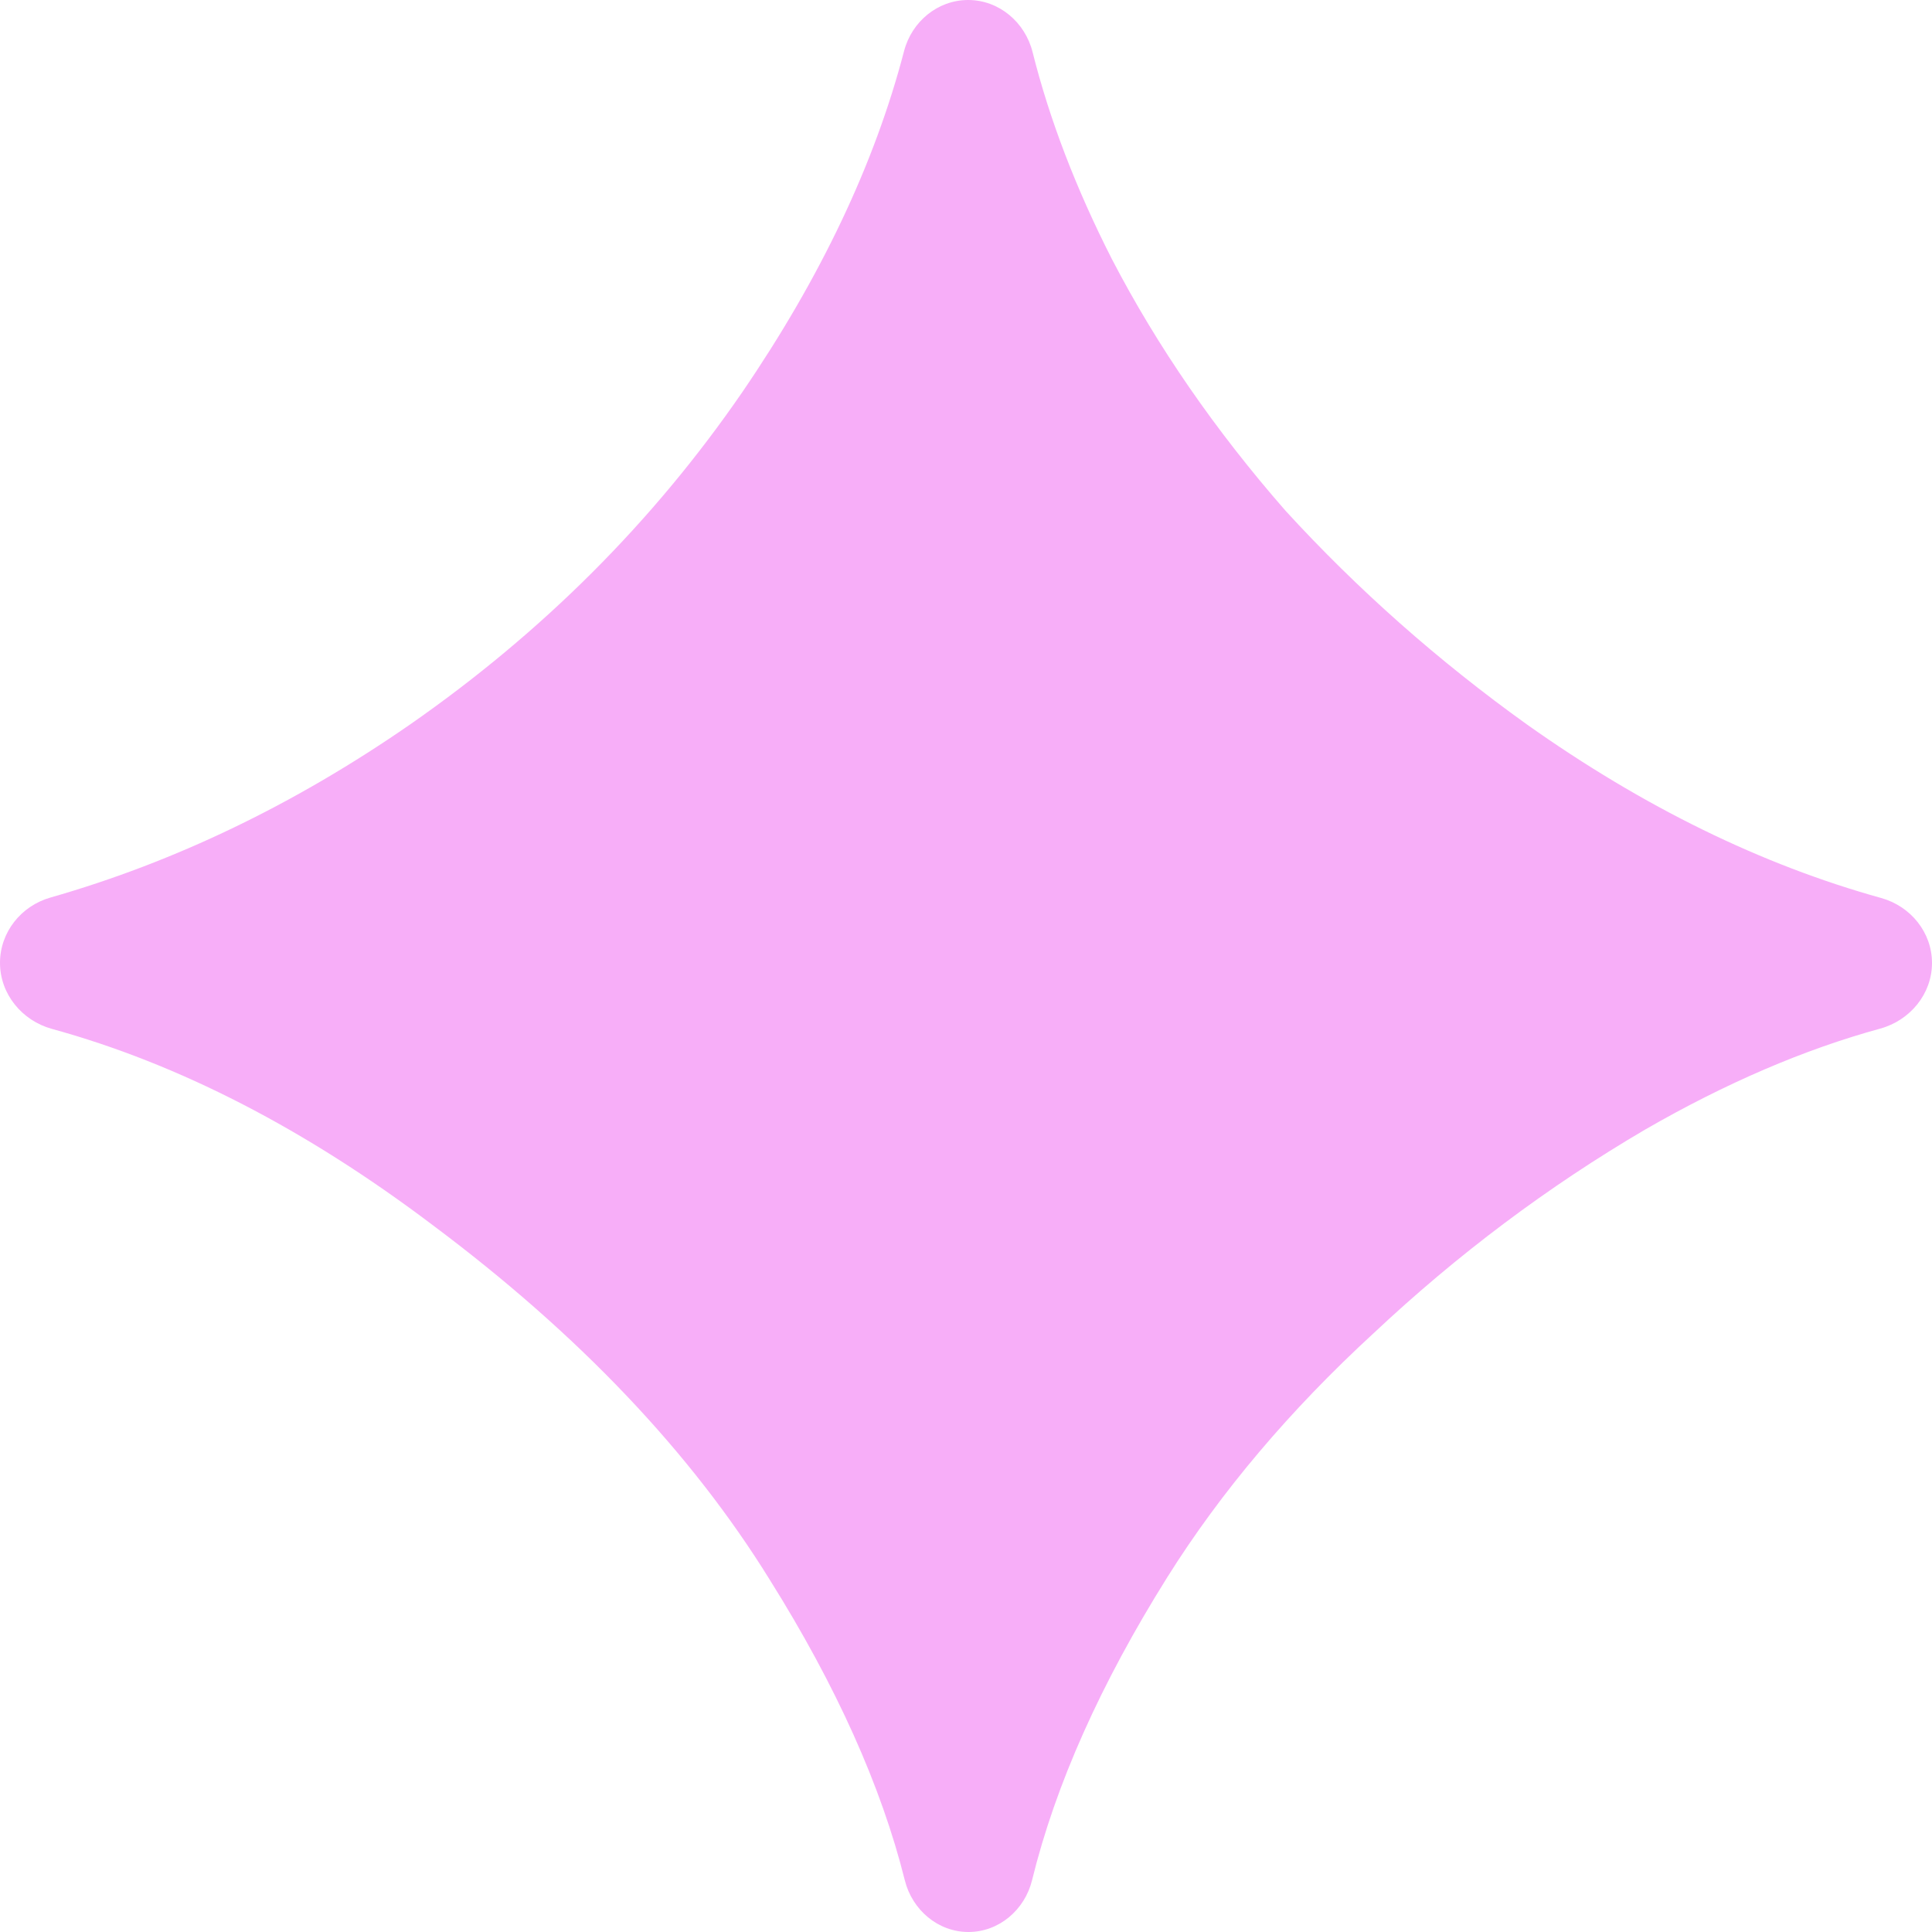 <svg width="64" height="64" viewBox="0 0 64 64" fill="none" xmlns="http://www.w3.org/2000/svg">
<path id="Vector" d="M32.081 64C31.072 64 30.219 63.269 29.974 62.29C29.195 59.169 27.704 55.85 25.5 52.333C22.889 48.111 19.167 44.195 14.333 40.583C10.13 37.406 5.926 35.239 1.722 34.084C0.726 33.81 0 32.927 0 31.895C0 30.882 0.698 30.009 1.672 29.732C5.793 28.555 9.764 26.644 13.583 24C17.972 20.944 21.639 17.278 24.583 13C27.188 9.189 28.976 5.42 29.948 1.693C30.202 0.717 31.062 0 32.071 0C33.091 0 33.956 0.733 34.205 1.723C34.765 3.957 35.642 6.244 36.833 8.583C38.333 11.472 40.25 14.25 42.583 16.917C44.972 19.528 47.639 21.889 50.583 24C54.431 26.727 58.342 28.644 62.318 29.748C63.293 30.02 64 30.888 64 31.9C64 32.927 63.272 33.803 62.281 34.075C59.761 34.765 57.167 35.88 54.5 37.417C51.278 39.306 48.278 41.556 45.5 44.167C42.722 46.722 40.444 49.417 38.667 52.25C36.459 55.774 34.965 59.118 34.188 62.285C33.947 63.267 33.092 64 32.081 64Z" fill="#F7AEF8"/>
</svg>
